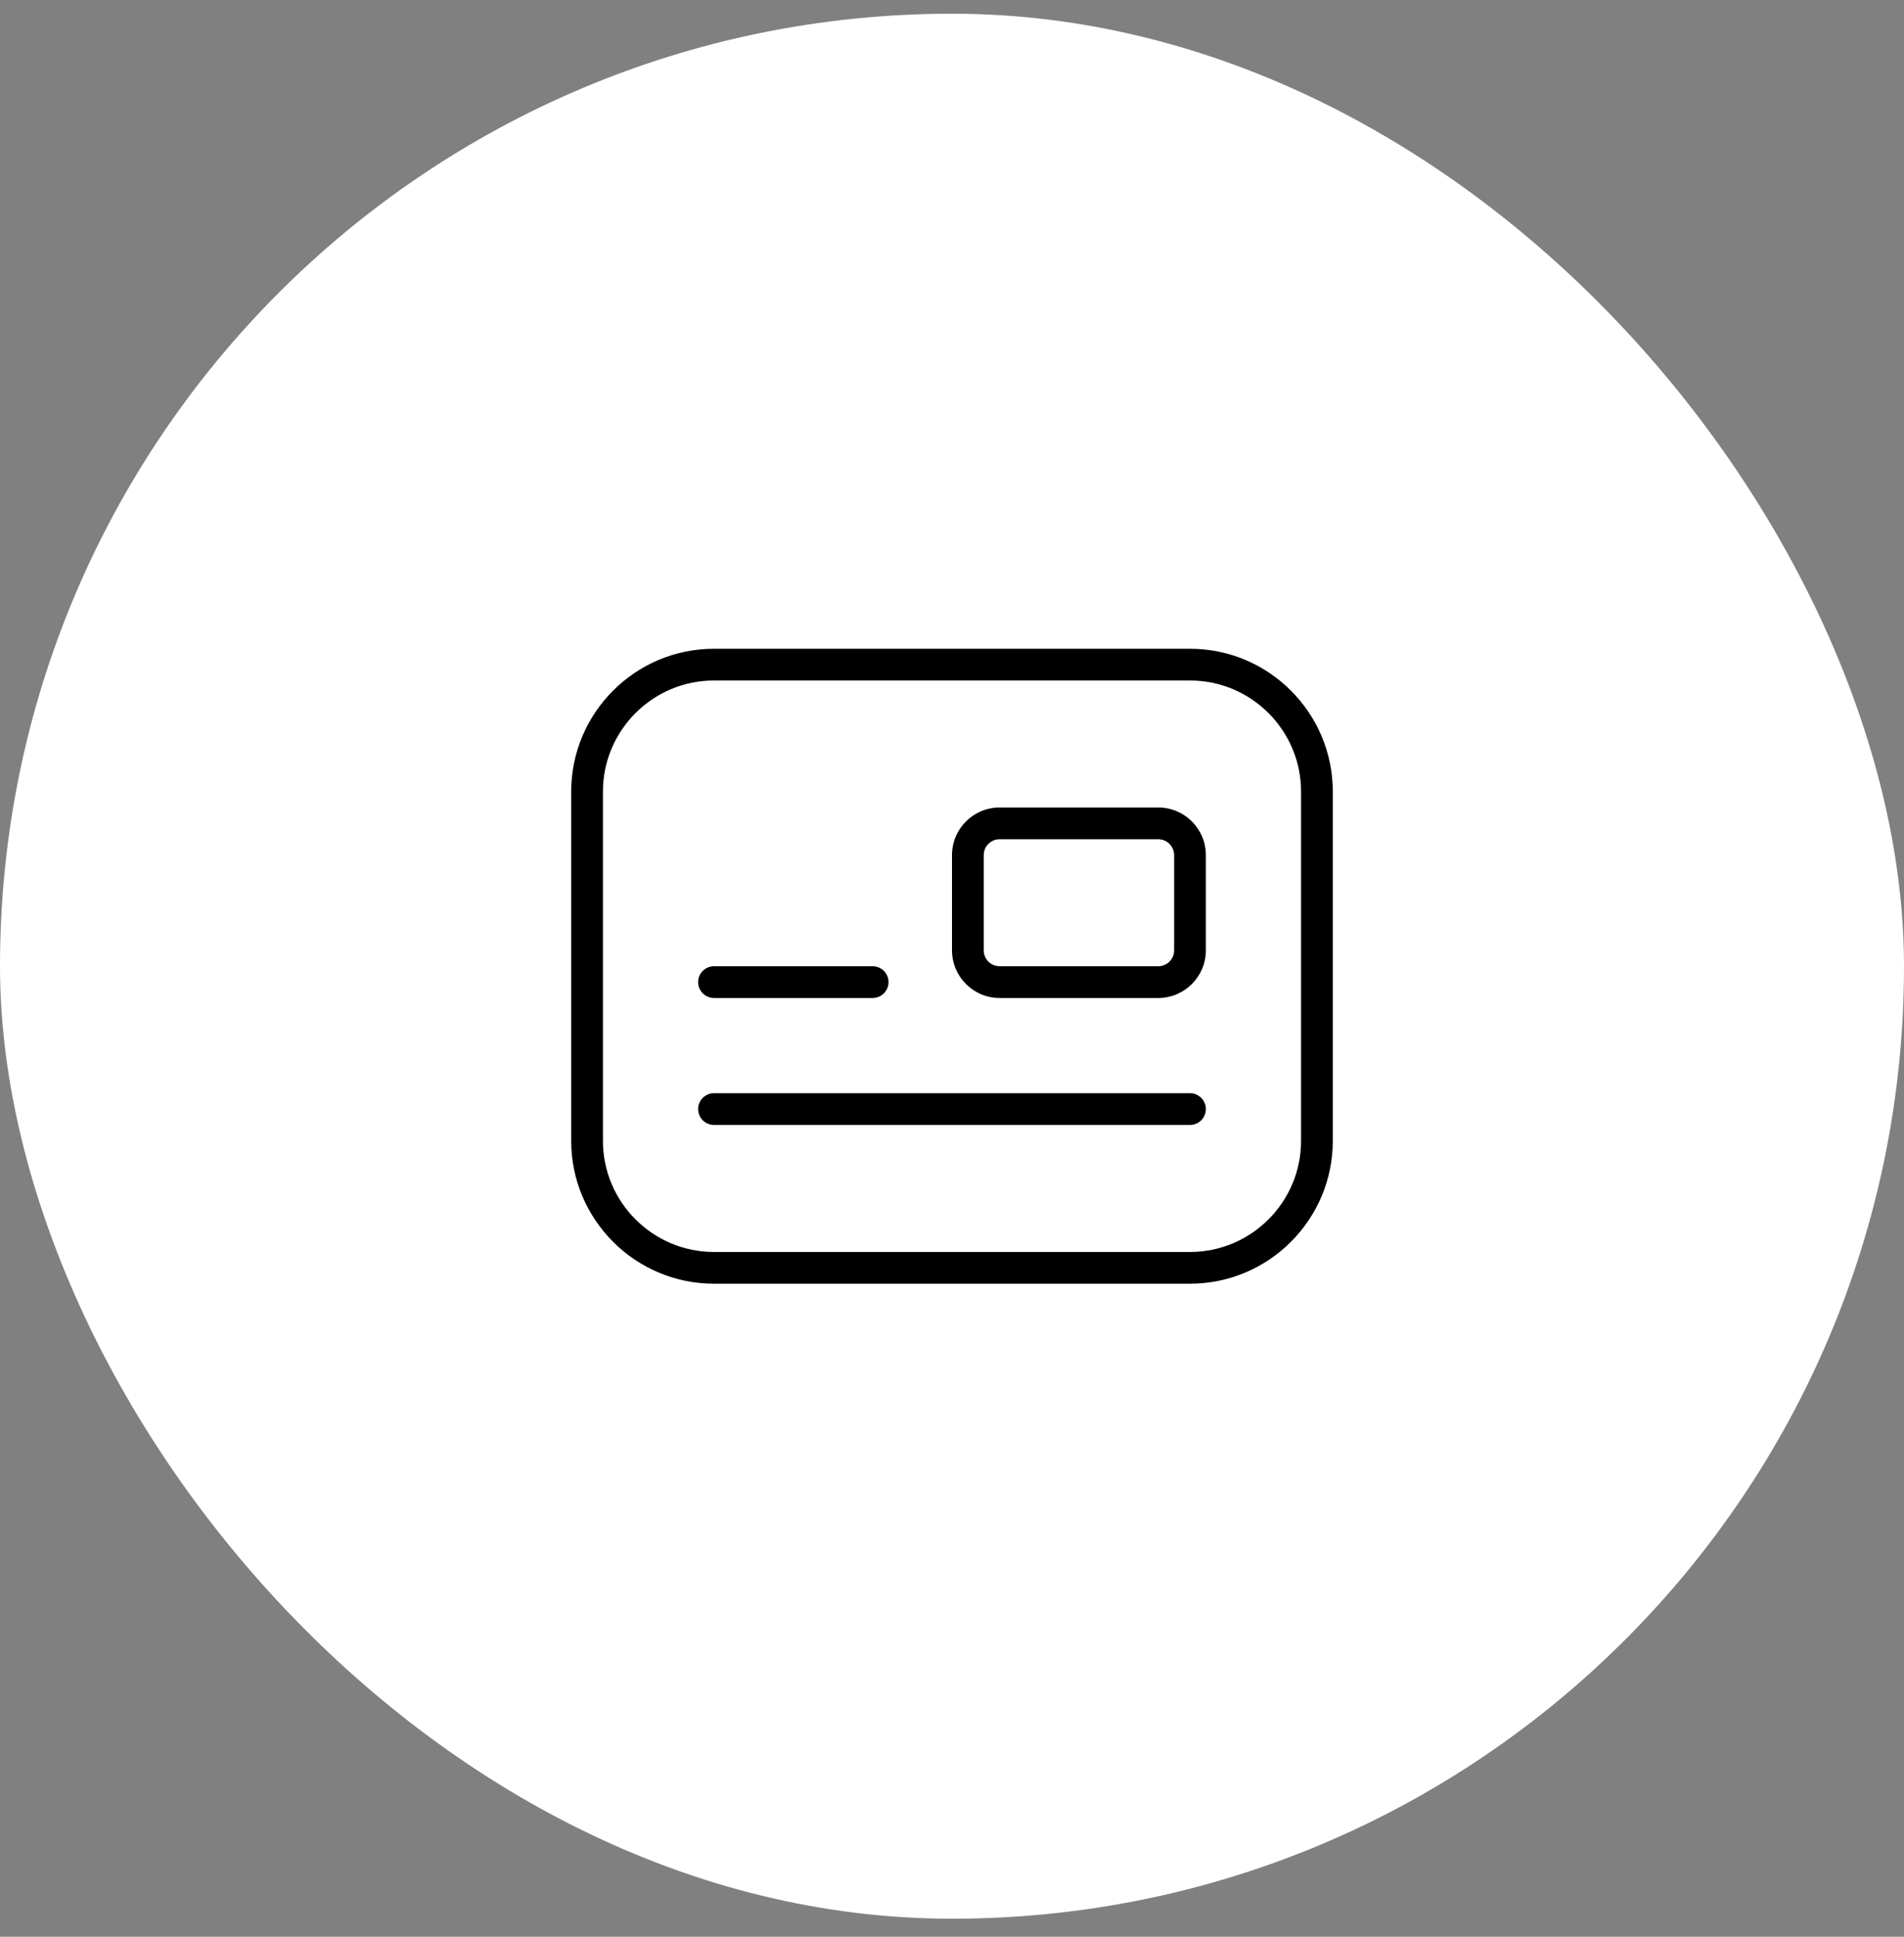 <svg width="60" height="61" viewBox="0 0 60 61" fill="none" xmlns="http://www.w3.org/2000/svg">
<rect x="0" y="0" width="60" height="61" fill="#808080" stroke="none"/>
<rect y="0.432" width="60" height="60" rx="30" fill="white"/>
<path d="M37.5 40.432H22.5C20.019 40.432 18 38.413 18 35.932V24.933C18 22.451 20.019 20.433 22.5 20.433H37.5C39.981 20.433 42 22.451 42 24.933V35.932C42 38.413 39.981 40.432 37.5 40.432ZM22.5 21.433C20.57 21.433 19 23.003 19 24.933V35.932C19 37.862 20.57 39.432 22.5 39.432H37.5C39.43 39.432 41 37.862 41 35.932V24.933C41 23.003 39.43 21.433 37.5 21.433H22.5ZM36.5 31.433H31.5C30.673 31.433 30 30.759 30 29.933V26.933C30 26.105 30.673 25.433 31.5 25.433H36.5C37.327 25.433 38 26.105 38 26.933V29.933C38 30.759 37.327 31.433 36.5 31.433ZM31.5 26.433C31.224 26.433 31 26.657 31 26.933V29.933C31 30.209 31.224 30.433 31.5 30.433H36.5C36.776 30.433 37 30.209 37 29.933V26.933C37 26.657 36.776 26.433 36.5 26.433H31.5ZM28 30.933C28 30.657 27.776 30.433 27.5 30.433H22.5C22.224 30.433 22 30.657 22 30.933C22 31.209 22.224 31.433 22.5 31.433H27.5C27.776 31.433 28 31.209 28 30.933ZM38 34.932C38 34.657 37.776 34.432 37.5 34.432H22.5C22.224 34.432 22 34.657 22 34.932C22 35.209 22.224 35.432 22.5 35.432H37.5C37.776 35.432 38 35.209 38 34.932Z" fill="black"/>
</svg>
